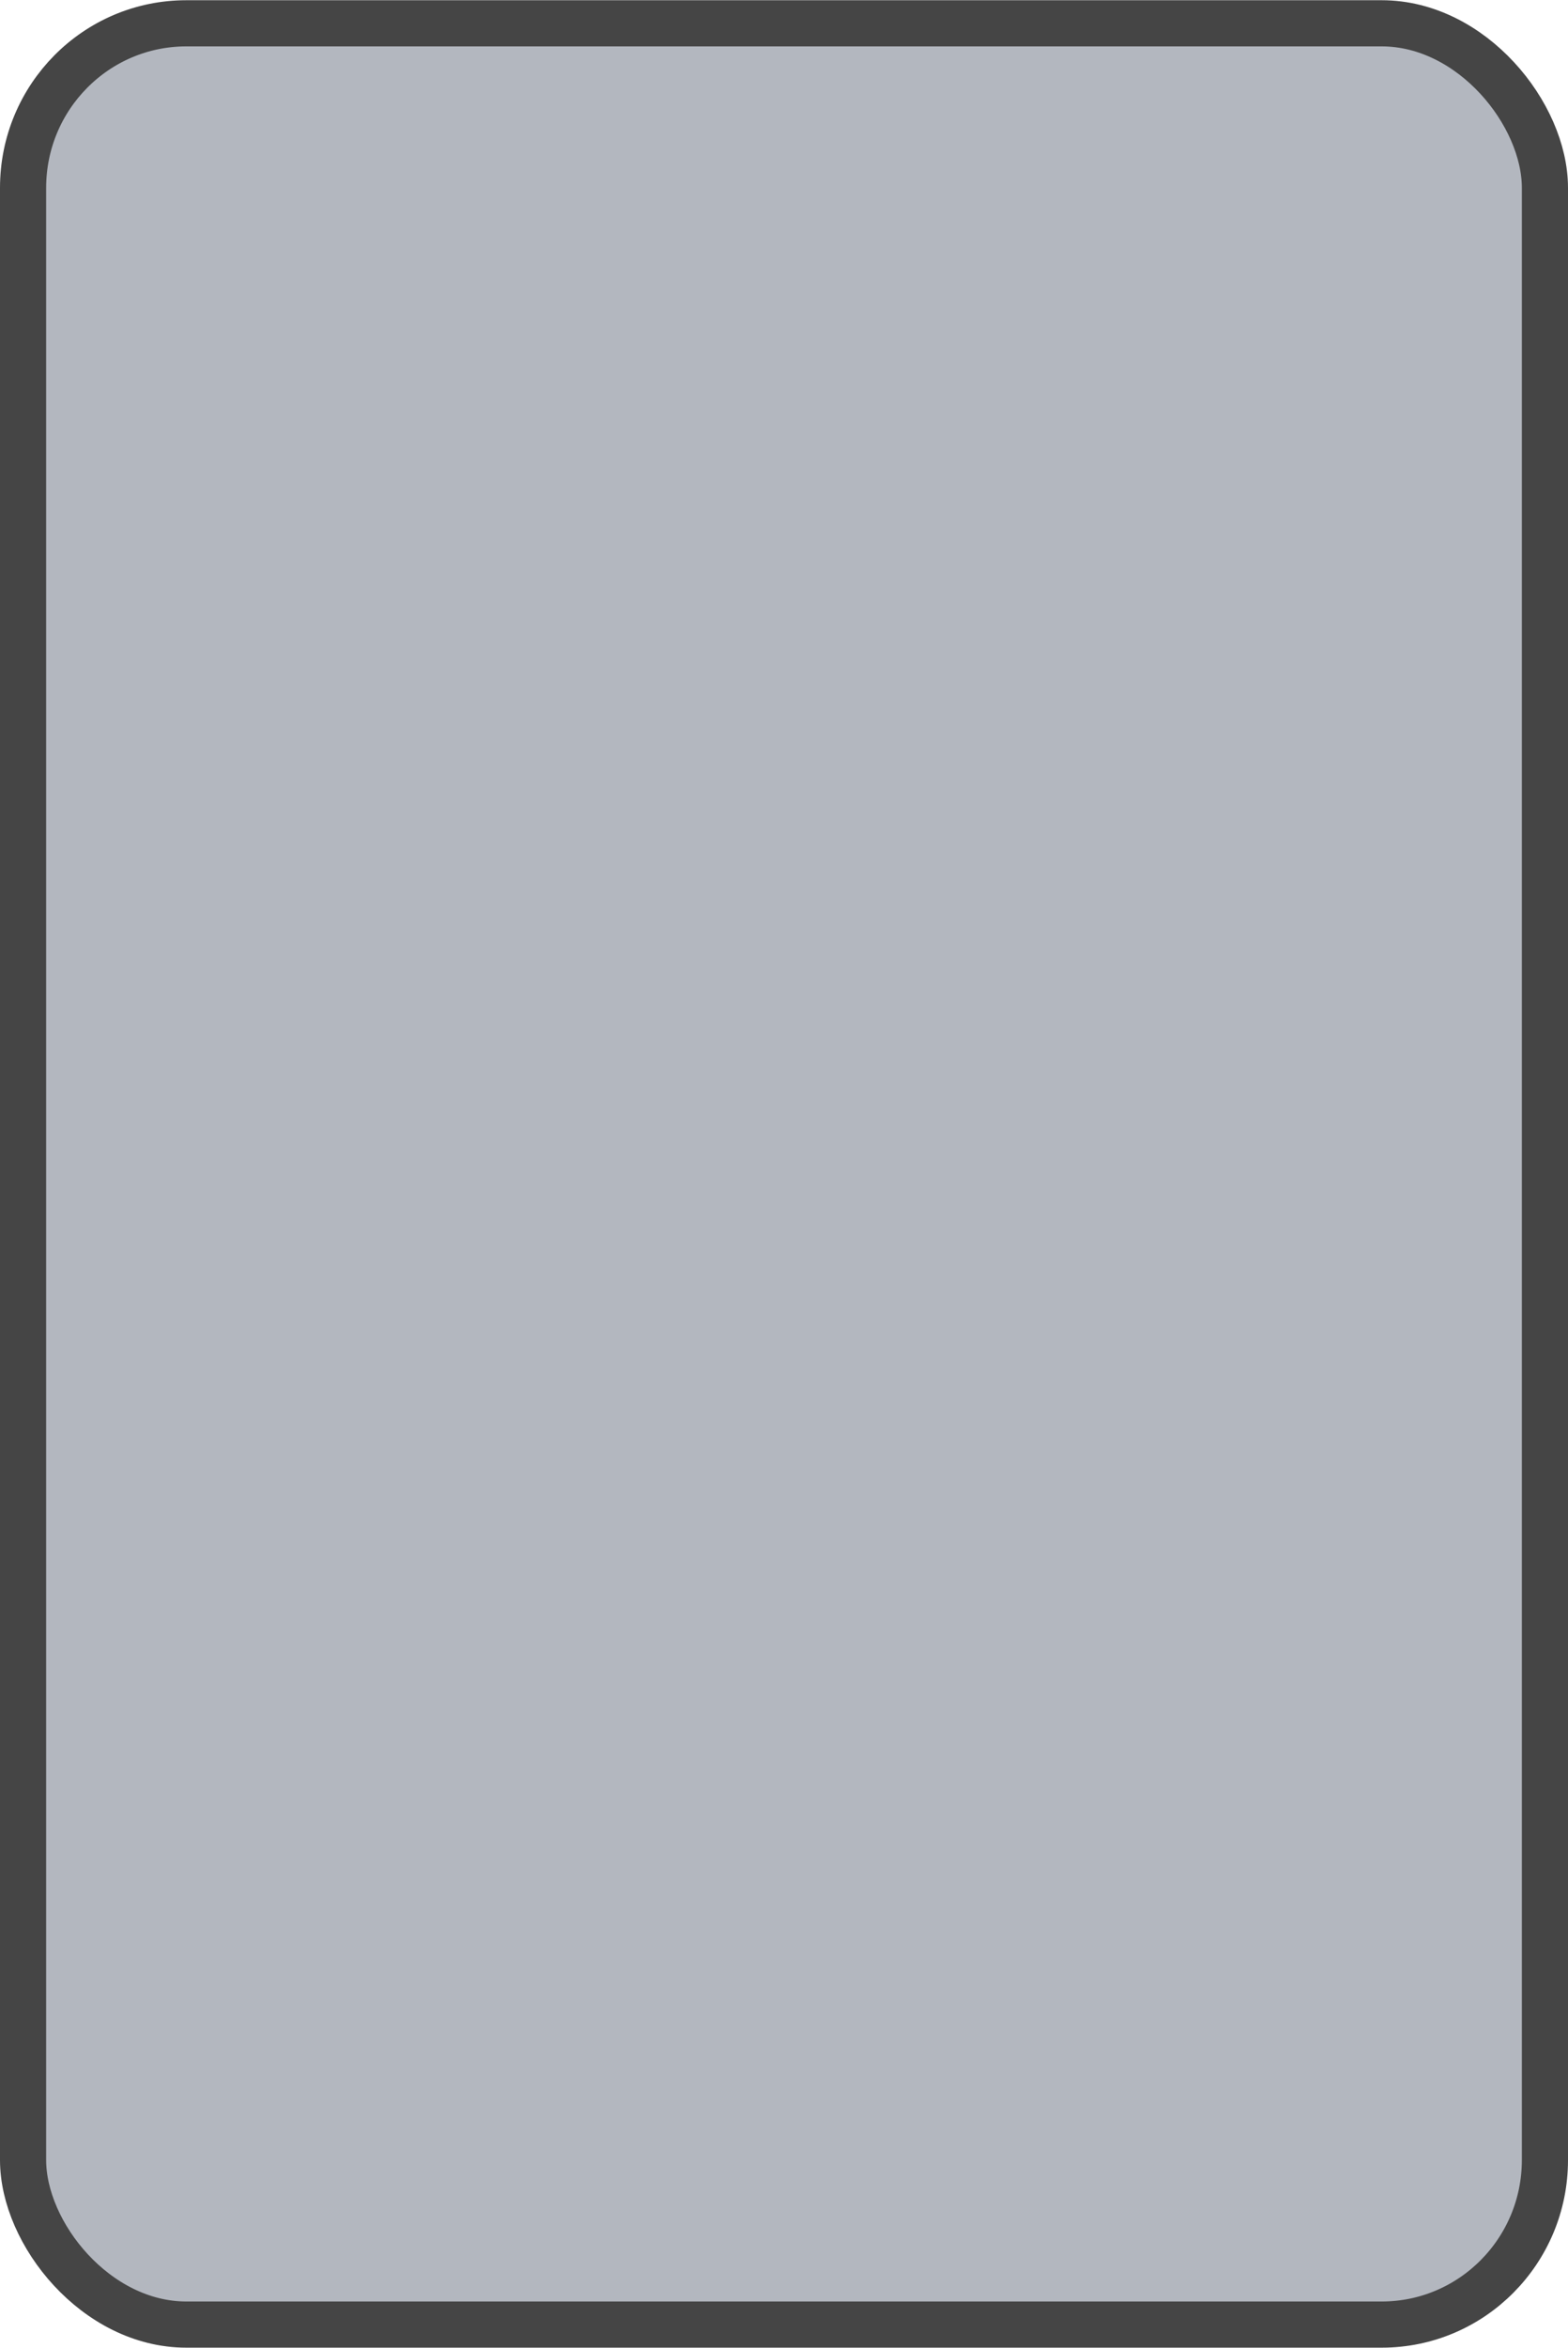 <?xml version="1.0" encoding="UTF-8" standalone="no"?>
<!-- Created with Inkscape (http://www.inkscape.org/) -->

<svg
   width="1.985in"
   height="2.971in"
   viewBox="0 0 50.423 75.455"
   version="1.1"
   id="svg1"
   xml:space="preserve"
   inkscape:version="1.4 (e7c3feb100, 2024-10-09)"
   sodipodi:docname="cards.svg"
   inkscape:export-filename="cards.png"
   inkscape:export-xdpi="96"
   inkscape:export-ydpi="96"
   xmlns:inkscape="http://www.inkscape.org/namespaces/inkscape"
   xmlns:sodipodi="http://sodipodi.sourceforge.net/DTD/sodipodi-0.dtd"
   xmlns="http://www.w3.org/2000/svg"
   xmlns:svg="http://www.w3.org/2000/svg"><sodipodi:namedview
     id="namedview1"
     pagecolor="#ffffff"
     bordercolor="#000000"
     borderopacity="0.25"
     inkscape:showpageshadow="2"
     inkscape:pageopacity="0.0"
     inkscape:pagecheckerboard="0"
     inkscape:deskcolor="#d1d1d1"
     inkscape:document-units="mm"
     showgrid="true"
     inkscape:zoom="0.35316506"
     inkscape:cx="557.81283"
     inkscape:cy="294.47987"
     inkscape:window-width="1920"
     inkscape:window-height="939"
     inkscape:window-x="0"
     inkscape:window-y="32"
     inkscape:window-maximized="1"
     inkscape:current-layer="layer1"
     inkscape:lockguides="true"><inkscape:grid
       id="grid1"
       units="in"
       originx="6.634"
       originy="-4.415"
       spacingx="50.8"
       spacingy="76.2"
       empcolor="#0099e5"
       empopacity="0.302"
       color="#0099e5"
       opacity="0.149"
       empspacing="9"
       enabled="true"
       visible="true" /></sodipodi:namedview><defs
     id="defs1" /><g
     inkscape:label="Layer 1"
     inkscape:groupmode="layer"
     id="layer1"
     transform="translate(6.634,-4.415)"><rect
       style="fill:#b3b7bf;fill-opacity:1;stroke:#454545;stroke-width:1.484;stroke-opacity:1"
       id="rect8"
       width="48.939"
       height="73.971"
       x="-5.892"
       y="5.157"
       rx="5.248"
       ry="5.288"
       inkscape:tile-cx="25.4"
       inkscape:tile-cy="38.100006"
       inkscape:tile-w="50.423051"
       inkscape:tile-h="75.455229"
       inkscape:tile-x0="0.18847401"
       inkscape:tile-y0="0.37239147" /></g></svg>
